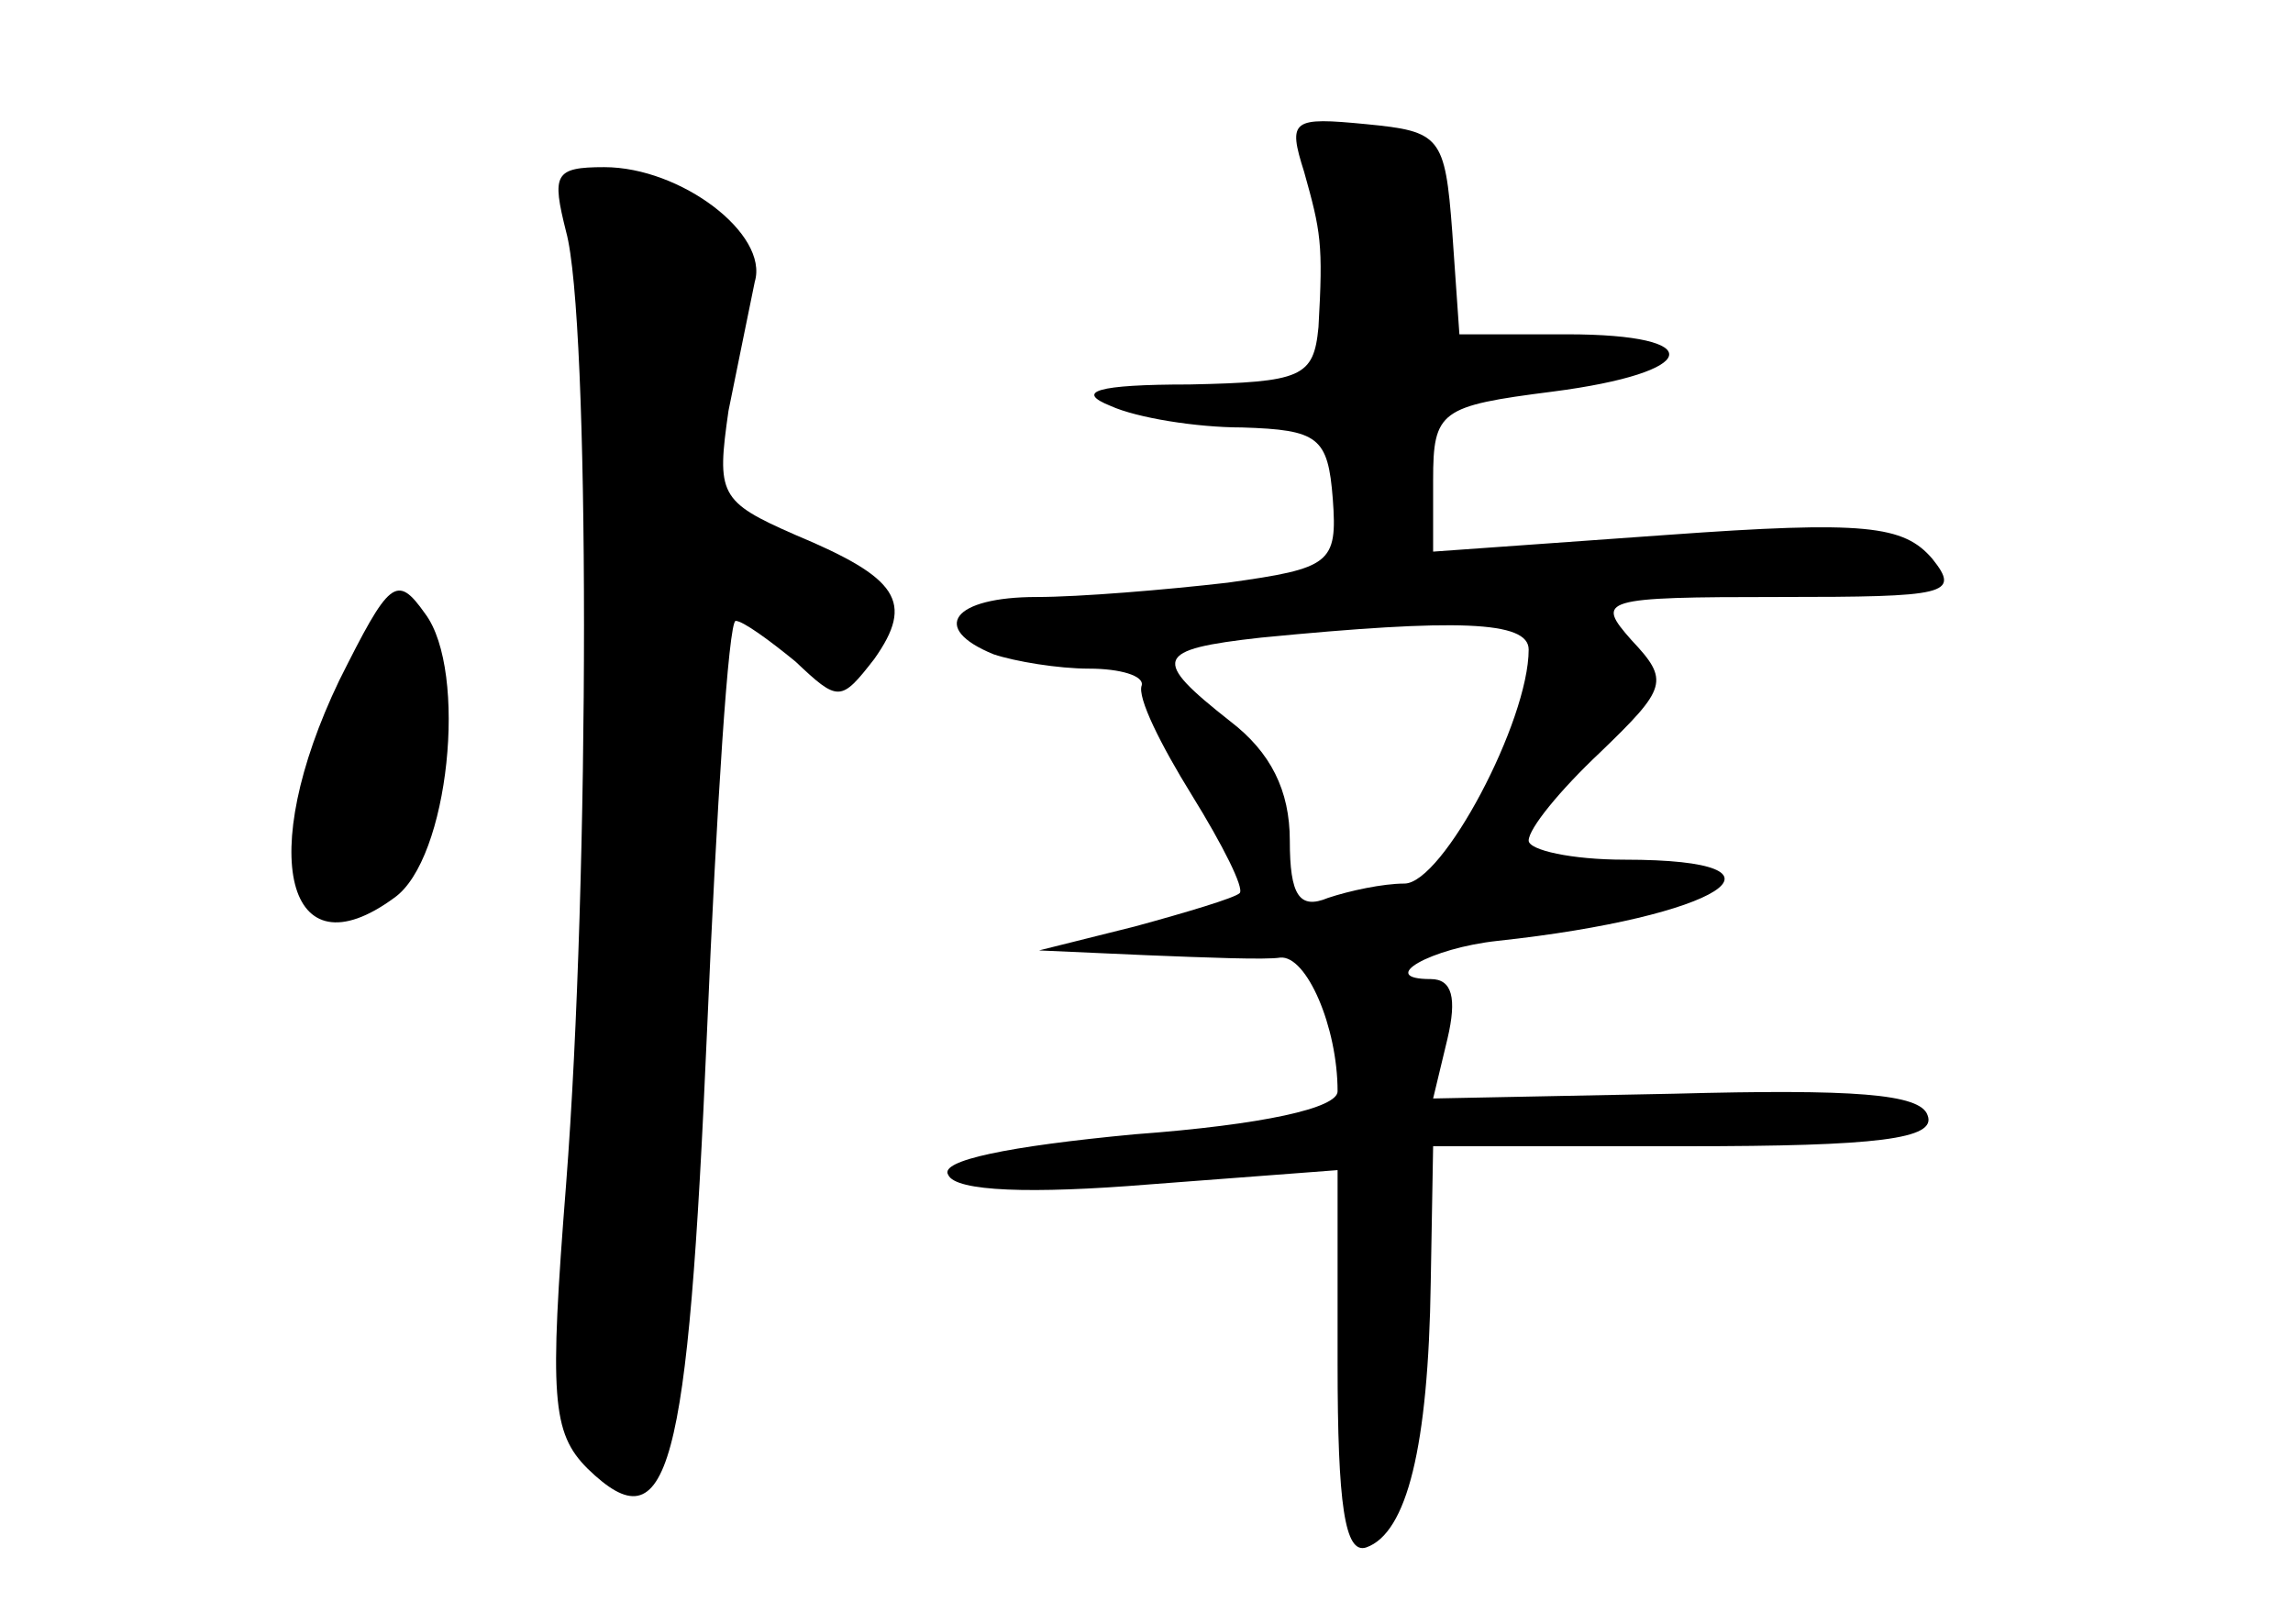 <?xml version="1.0" standalone="no"?>
<!DOCTYPE svg PUBLIC "-//W3C//DTD SVG 20010904//EN"
 "http://www.w3.org/TR/2001/REC-SVG-20010904/DTD/svg10.dtd">
<svg version="1.0" xmlns="http://www.w3.org/2000/svg"
 width="96pt" height="68pt" viewBox="0 0 96 68"
 preserveAspectRatio="xMidYMid meet">
<g transform="translate(0,68) scale(0.1,-0.1)"
fill="#000000" stroke="none">
<path d="M546 608 c7 -25 8 -30 6 -65 -2 -21 -7 -23 -54 -24 -39 0 -48 -3 -33
-9 11 -5 36 -9 55 -9 32 -1 36 -4 38 -30 2 -27 -1 -29 -44 -35 -26 -3 -62 -6
-80 -6 -35 0 -45 -13 -18 -24 9 -3 27 -6 40 -6 13 0 23 -3 22 -7 -2 -5 8 -25
21 -46 13 -21 22 -39 20 -41 -2 -2 -22 -8 -44 -14 l-40 -10 45 -2 c25 -1 50
-2 56 -1 11 1 24 -29 24 -56 0 -7 -31 -14 -85 -18 -53 -5 -82 -11 -78 -17 3
-7 35 -8 84 -4 l79 6 0 -81 c0 -59 3 -80 12 -77 17 6 26 42 27 111 l1 57 106
0 c80 0 105 3 101 13 -3 9 -31 11 -106 9 l-101 -2 6 25 c4 17 2 25 -7 25 -23
0 0 13 28 16 93 10 131 34 53 34 -22 0 -40 4 -40 8 0 5 13 21 30 37 28 27 29
30 13 47 -15 17 -13 18 62 18 70 0 76 1 64 16 -12 14 -28 16 -111 10 l-98 -7
0 30 c0 29 3 31 50 37 62 8 66 24 6 24 l-45 0 -3 43 c-3 40 -5 42 -36 45 -31
3 -33 2 -26 -20z m94 -200 c0 -30 -36 -98 -52 -98 -9 0 -23 -3 -32 -6 -12 -5
-16 1 -16 24 0 21 -8 37 -25 50 -33 26 -32 30 13 35 82 8 112 7 112 -5z"/>
<path d="M237 583 c10 -36 10 -270 0 -399 -7 -89 -6 -104 9 -119 34 -33 42 -2
50 183 4 94 9 172 12 172 3 0 14 -8 25 -17 18 -17 19 -17 33 1 17 24 10 34
-33 52 -32 14 -33 17 -28 52 4 20 9 44 11 54 6 20 -31 48 -63 48 -21 0 -22 -3
-16 -27z"/>
<path d="M142 395 c-35 -73 -22 -124 23 -91 23 16 31 95 13 119 -12 17 -15 14
-36 -28z"/>
</g>
</svg>
